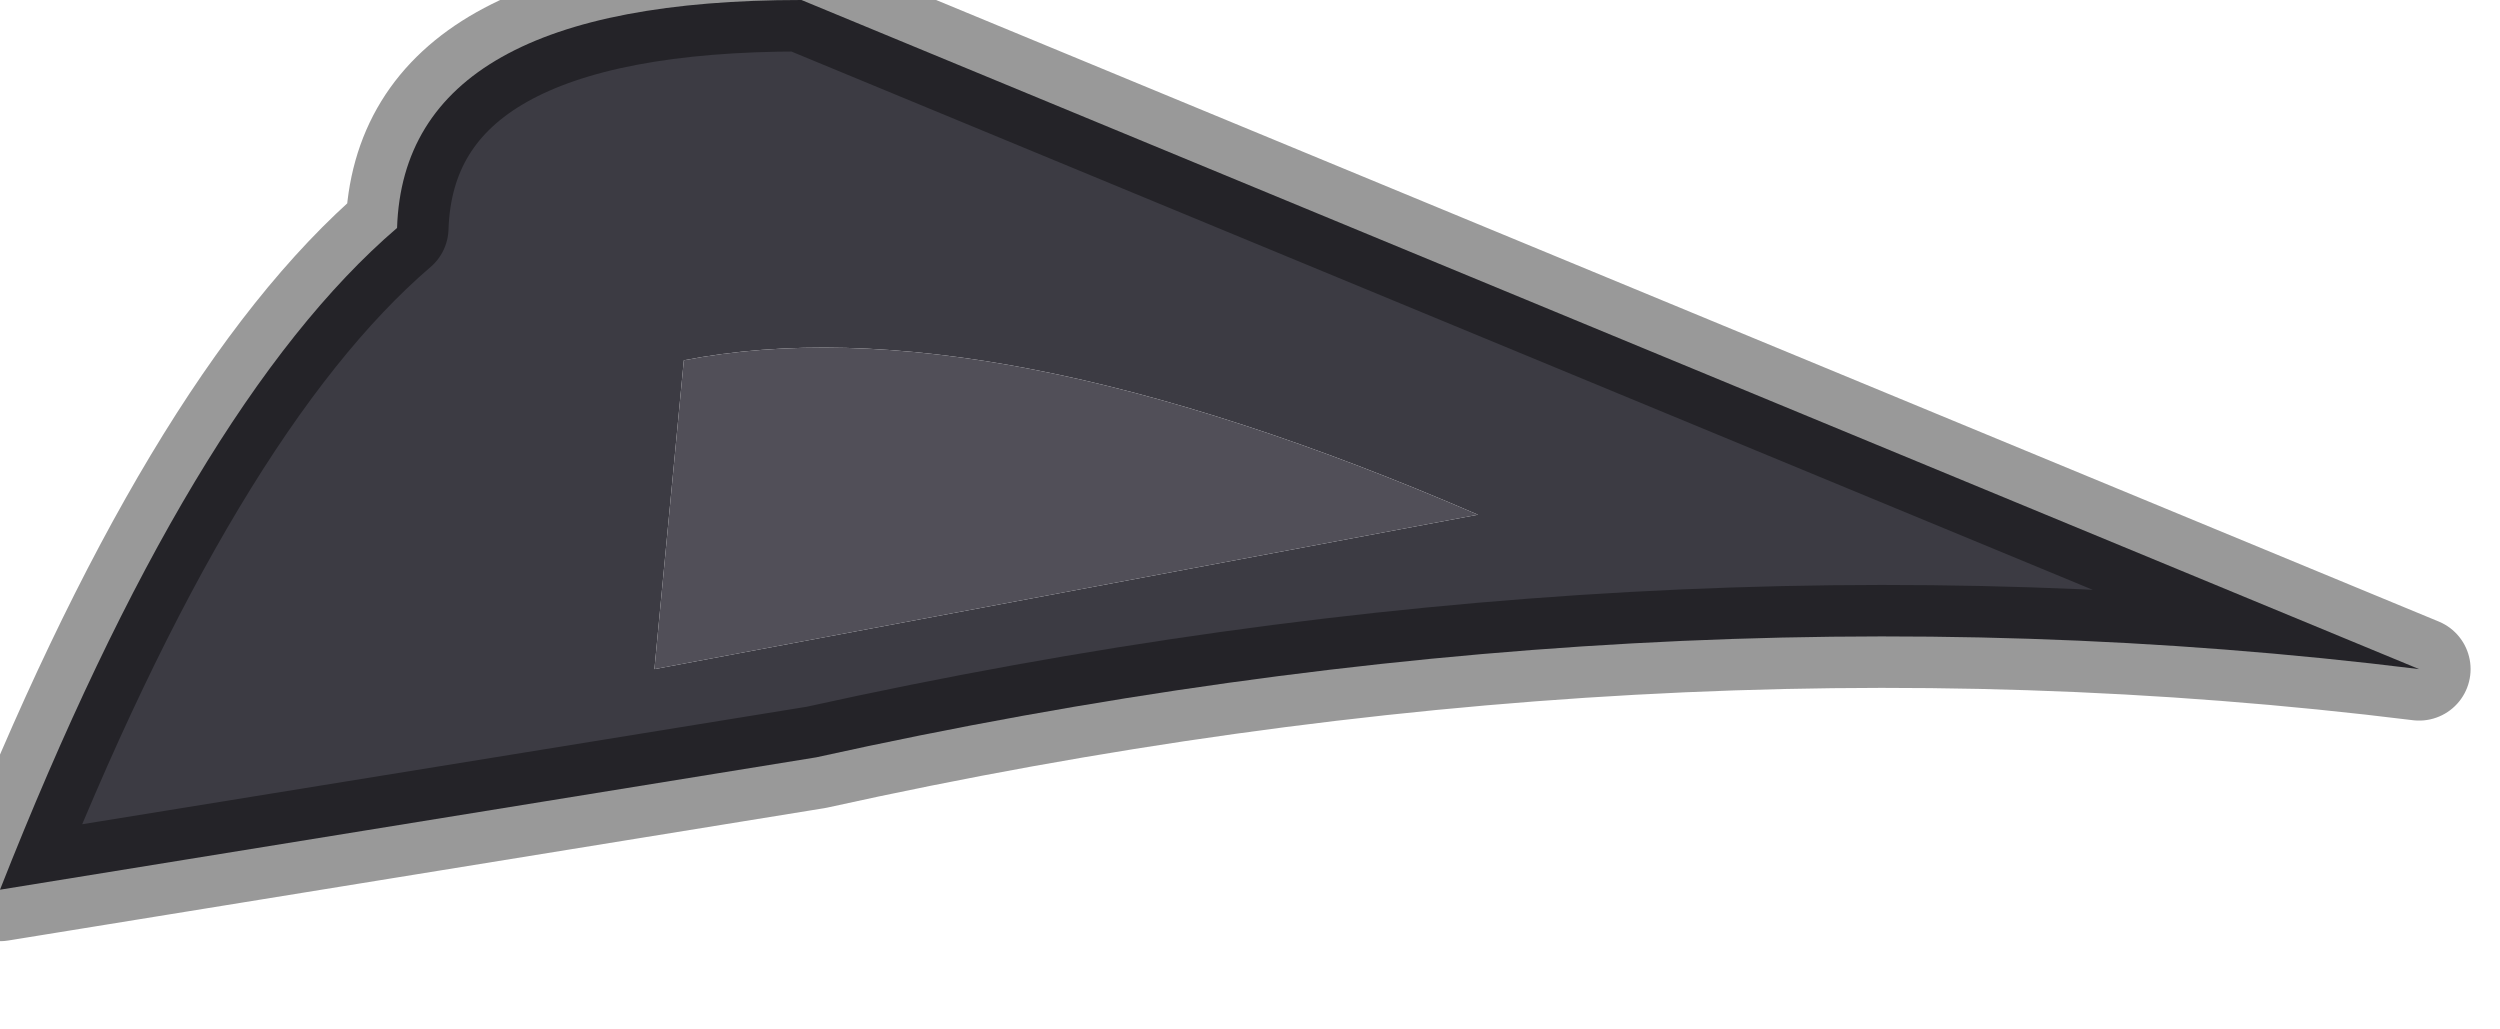 <?xml version="1.0" encoding="utf-8"?>
<svg version="1.1" id="Layer_1"
xmlns="http://www.w3.org/2000/svg"
xmlns:xlink="http://www.w3.org/1999/xlink"
width="17px" height="7px"
xml:space="preserve">
<g id="PathID_1357" transform="matrix(1, 0, 0, 1, 0, 0)">
<path style="fill:#3C3B43;fill-opacity:1" d="M10.05 3.5Q6.7 2.05 4.65 2.45L4.45 4.55L10.05 3.5M16.45 4.55Q11.2 3.9 5.55 5.15L0 6.05Q1.3 2.75 2.7 1.55Q2.75 0 5.45 0L16.45 4.55" />
<path style="fill:#514F58;fill-opacity:1" d="M4.45 4.55L4.65 2.45Q6.7 2.05 10.05 3.5L4.45 4.55" />
<path style="fill:none;stroke-width:0.7;stroke-linecap:round;stroke-linejoin:round;stroke-miterlimit:3;stroke:#000000;stroke-opacity:0.4" d="M16.45 4.55Q11.2 3.9 5.55 5.15L0 6.05Q1.3 2.75 2.7 1.55Q2.75 0 5.45 0L16.45 4.55z" />
</g>
</svg>
